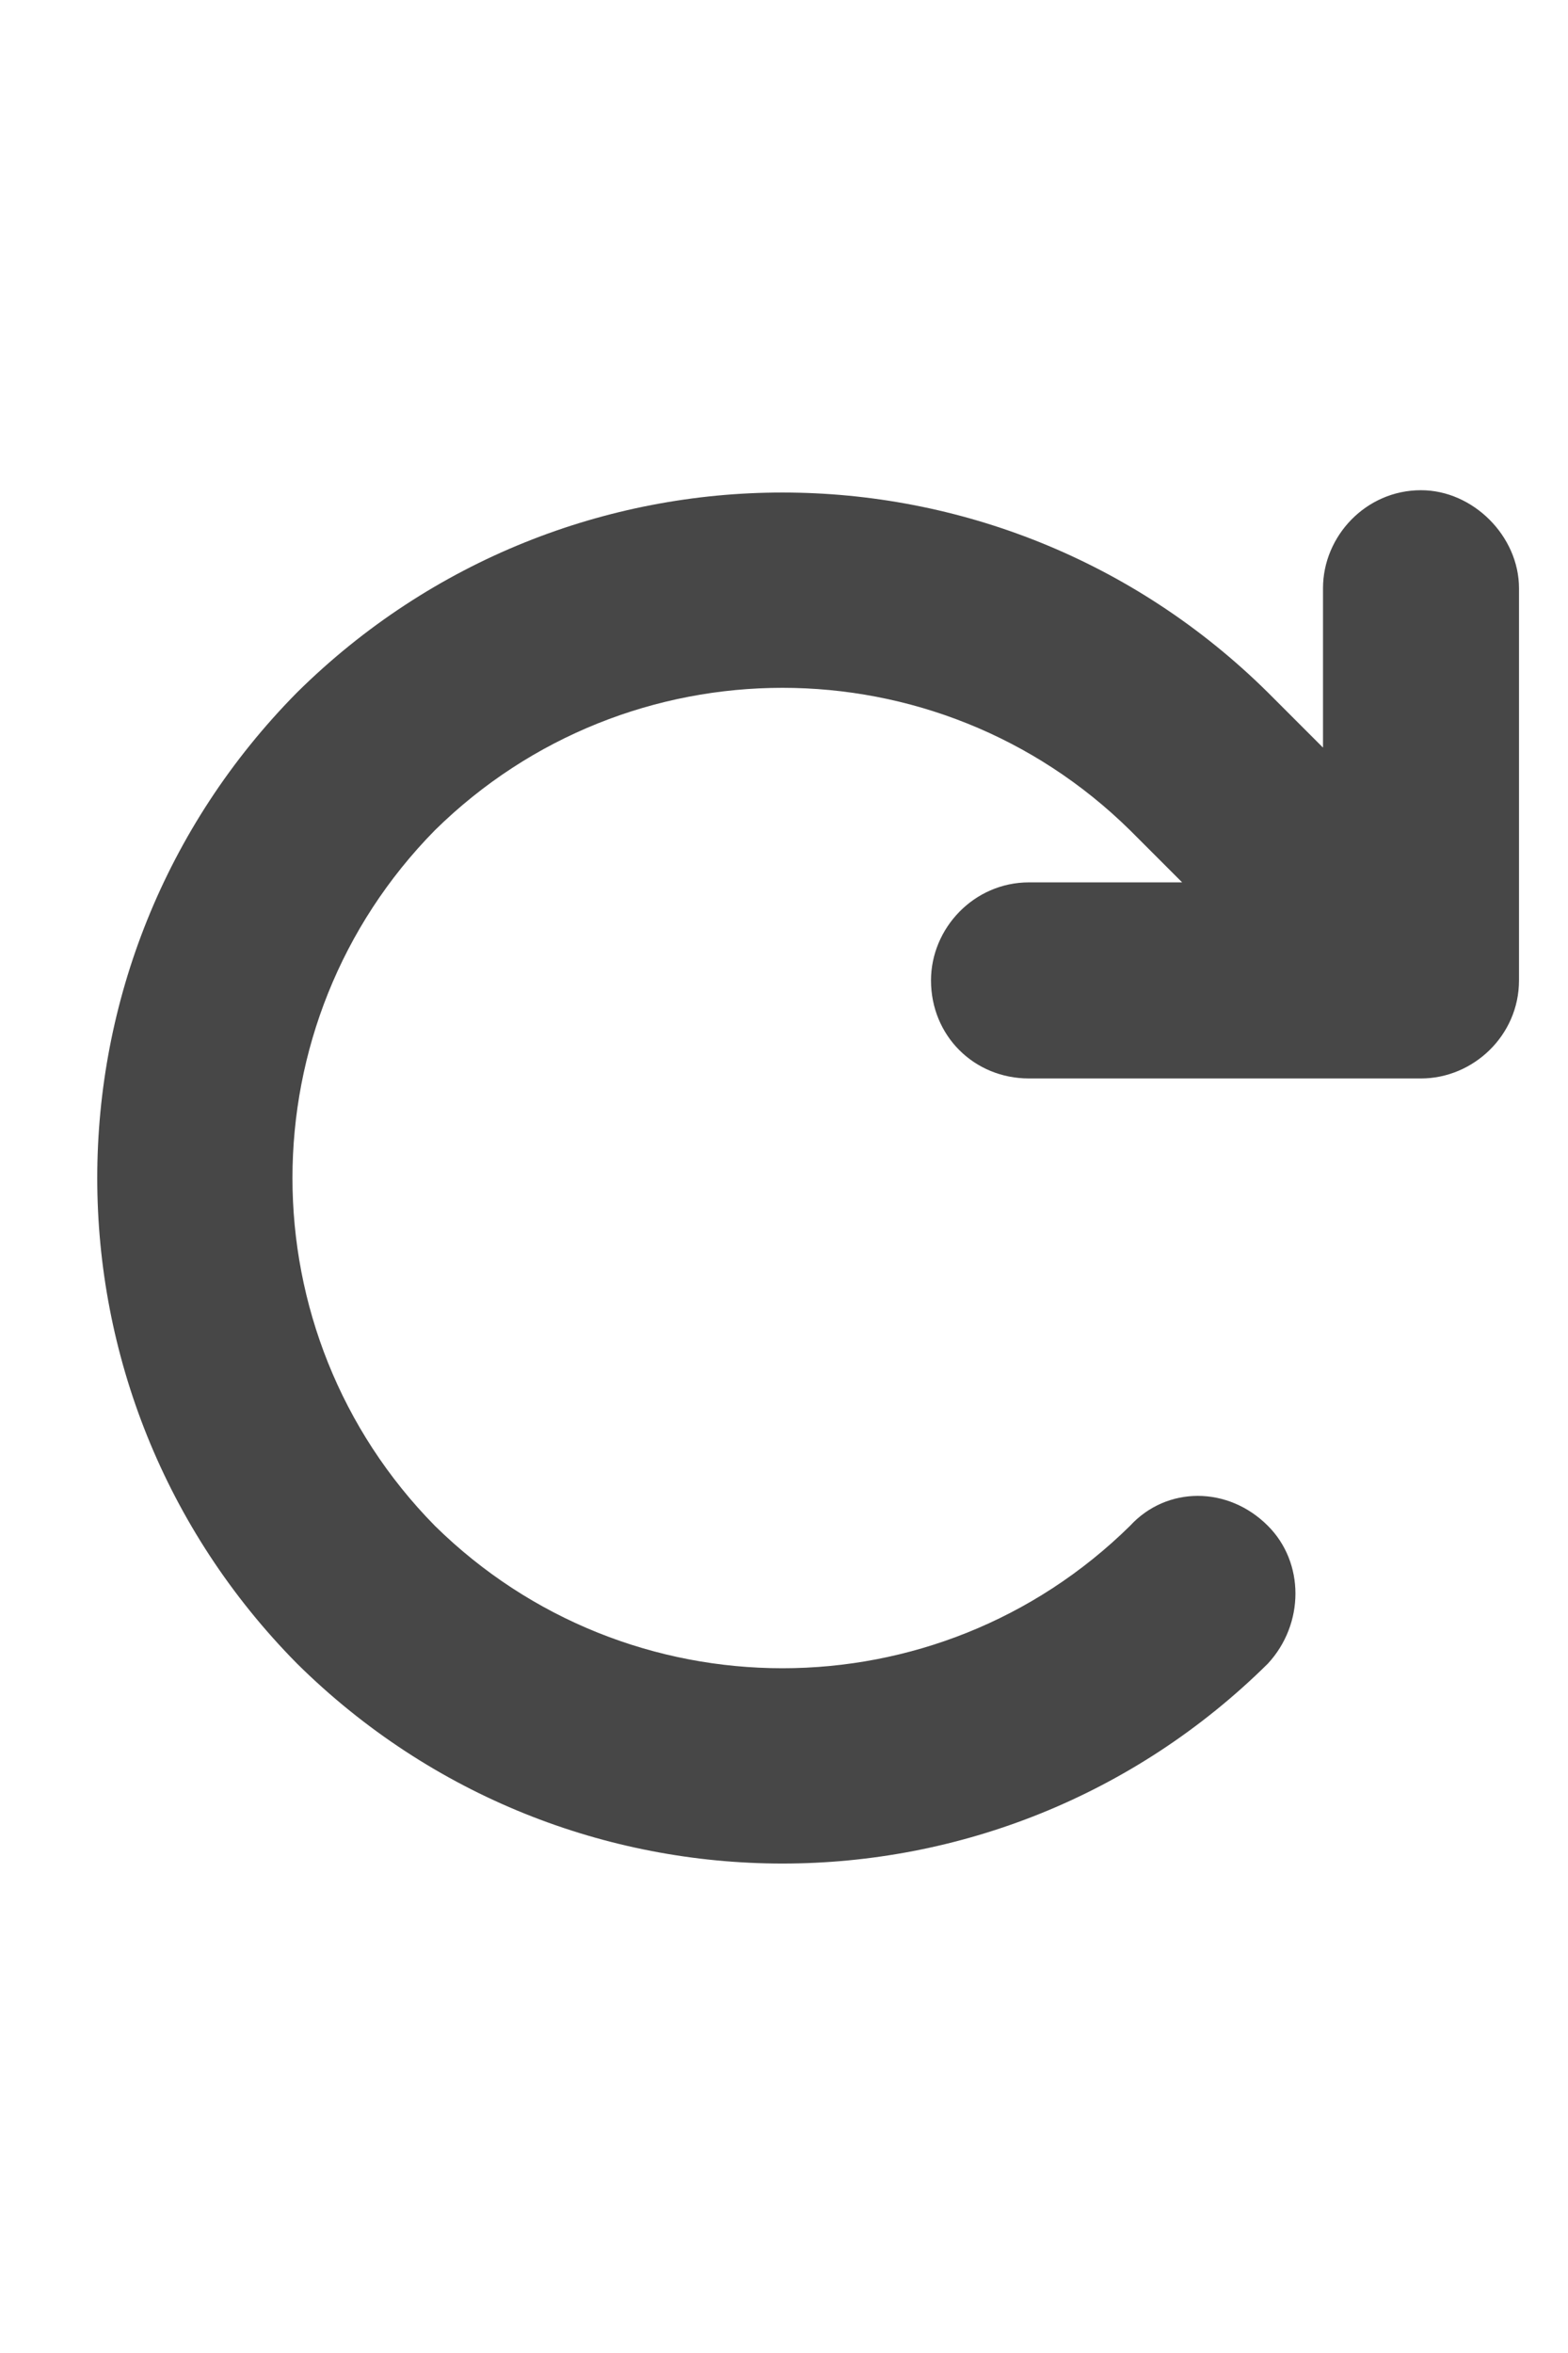 <svg width="24" height="36" viewBox="0 0 24 36" fill="none" xmlns="http://www.w3.org/2000/svg">
<g id="label-paired / xl / arrow-rotate-right-xl / fill" clip-path="url(#clip0_3431_1014)">
<path id="icon" d="M18.094 13.5L17.297 12.703C14.344 9.797 9.609 9.797 6.656 12.703C3.75 15.656 3.75 20.391 6.656 23.344C9.609 26.25 14.344 26.25 17.297 23.344C17.859 22.734 18.797 22.734 19.406 23.344C19.969 23.906 19.969 24.844 19.406 25.453C15.281 29.531 8.672 29.531 4.547 25.453C0.469 21.328 0.469 14.719 4.547 10.594C8.672 6.516 15.281 6.516 19.406 10.594L20.25 11.438V9C20.25 8.203 20.906 7.5 21.75 7.5C22.547 7.5 23.25 8.203 23.25 9V15C23.25 15.844 22.547 16.5 21.75 16.5H15.75C14.906 16.5 14.25 15.844 14.25 15C14.25 14.203 14.906 13.5 15.75 13.5H18.094Z" fill="black" fill-opacity="0.72"/>
</g>
<defs>
<clipPath id="clip0_3431_1014">
<rect width="24" height="36" fill="white"/>
</clipPath>
</defs>
</svg>
